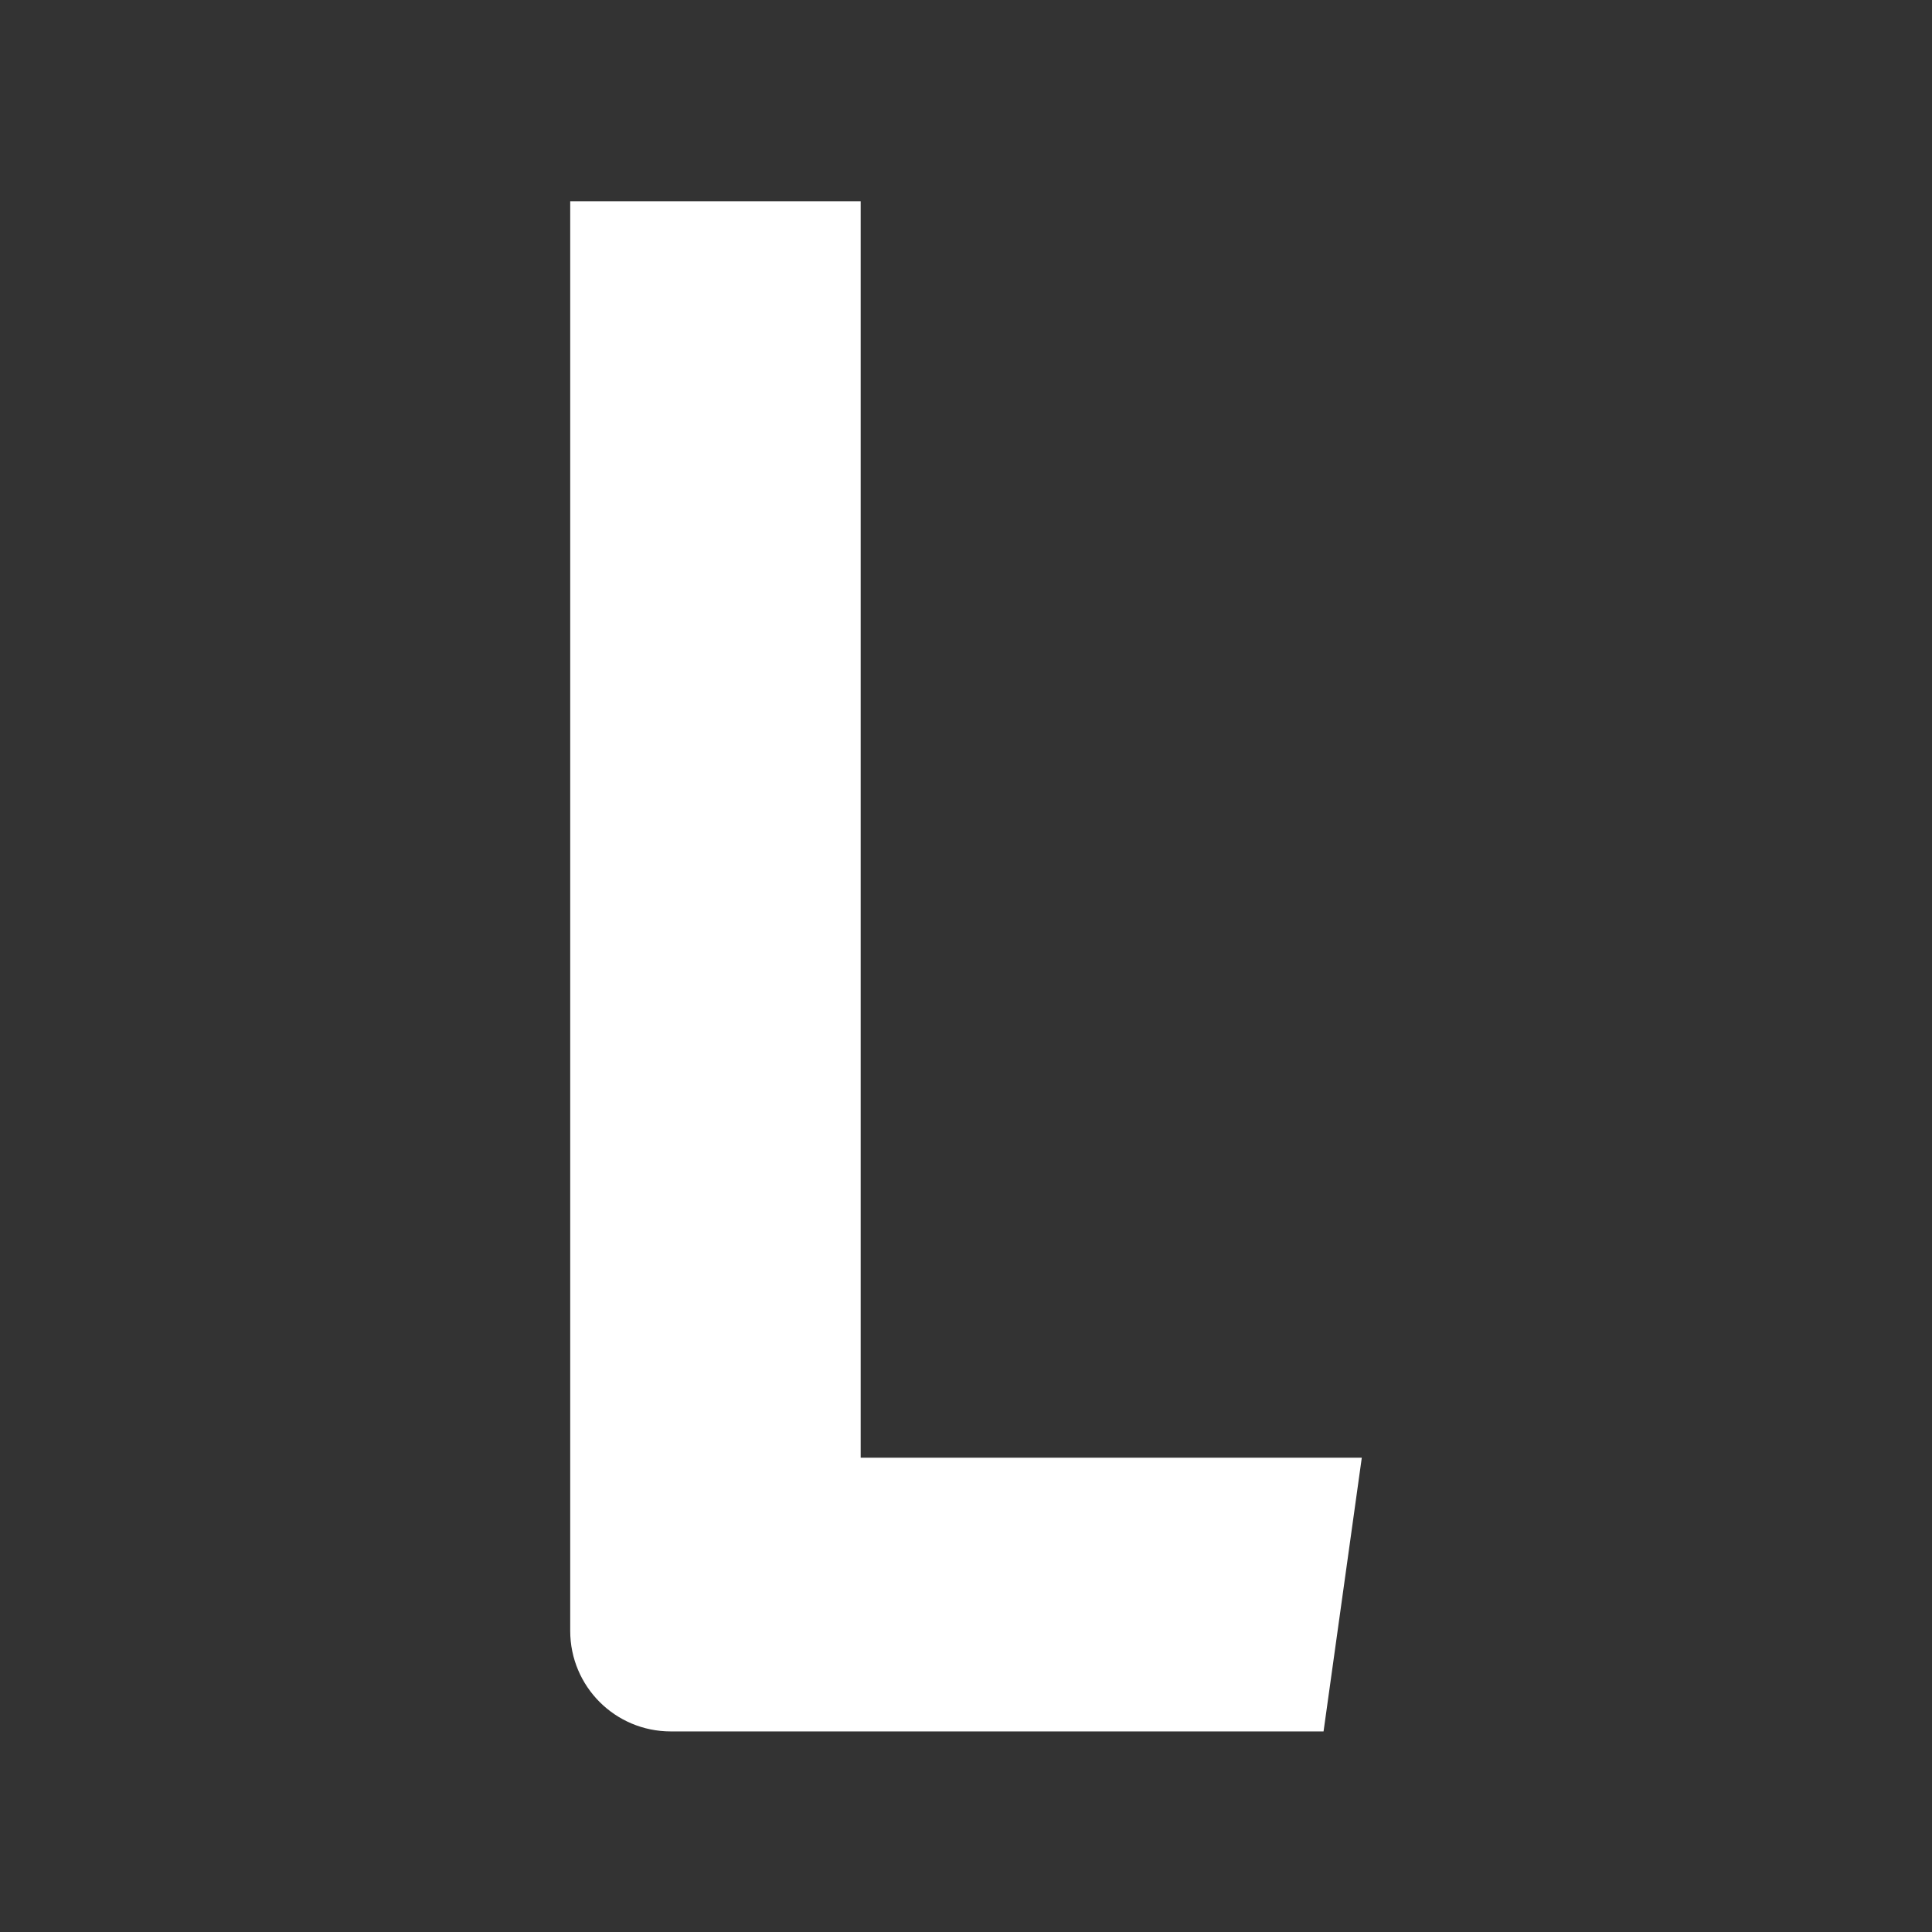 <?xml version="1.0" encoding="utf-8"?>
<!-- Generator: Adobe Illustrator 21.0.0, SVG Export Plug-In . SVG Version: 6.00 Build 0)  -->
<svg version="1.1" xmlns="http://www.w3.org/2000/svg" xmlns:xlink="http://www.w3.org/1999/xlink" x="0px" y="0px"
	 viewBox="0 0 288 288" style="enable-background:new 0 0 288 288;" xml:space="preserve">
<rect x="0" y="0" width="288" height="288" fill="#333333" stroke="none"/>
<style type="text/css">
	.st0{display:none;}
	.st1{display:inline;fill:#191717;}
	.st2{fill:#FFFFFF;}
	.st3{display:inline;}
</style>
<g id="Fondo" class="st0">
	<rect x="-0.2" y="-317.5" class="st1" width="1560" height="1242"/>
</g>
<g id="Layer_1">
	<path class="st2" d="M203,217.3l-5.7,40.8H100c-8.3,0-15-6.7-15-15V30h43.3v187.3L203,217.3z"/>
</g>
<g id="Capa_3" class="st0">
</g>
</svg>
